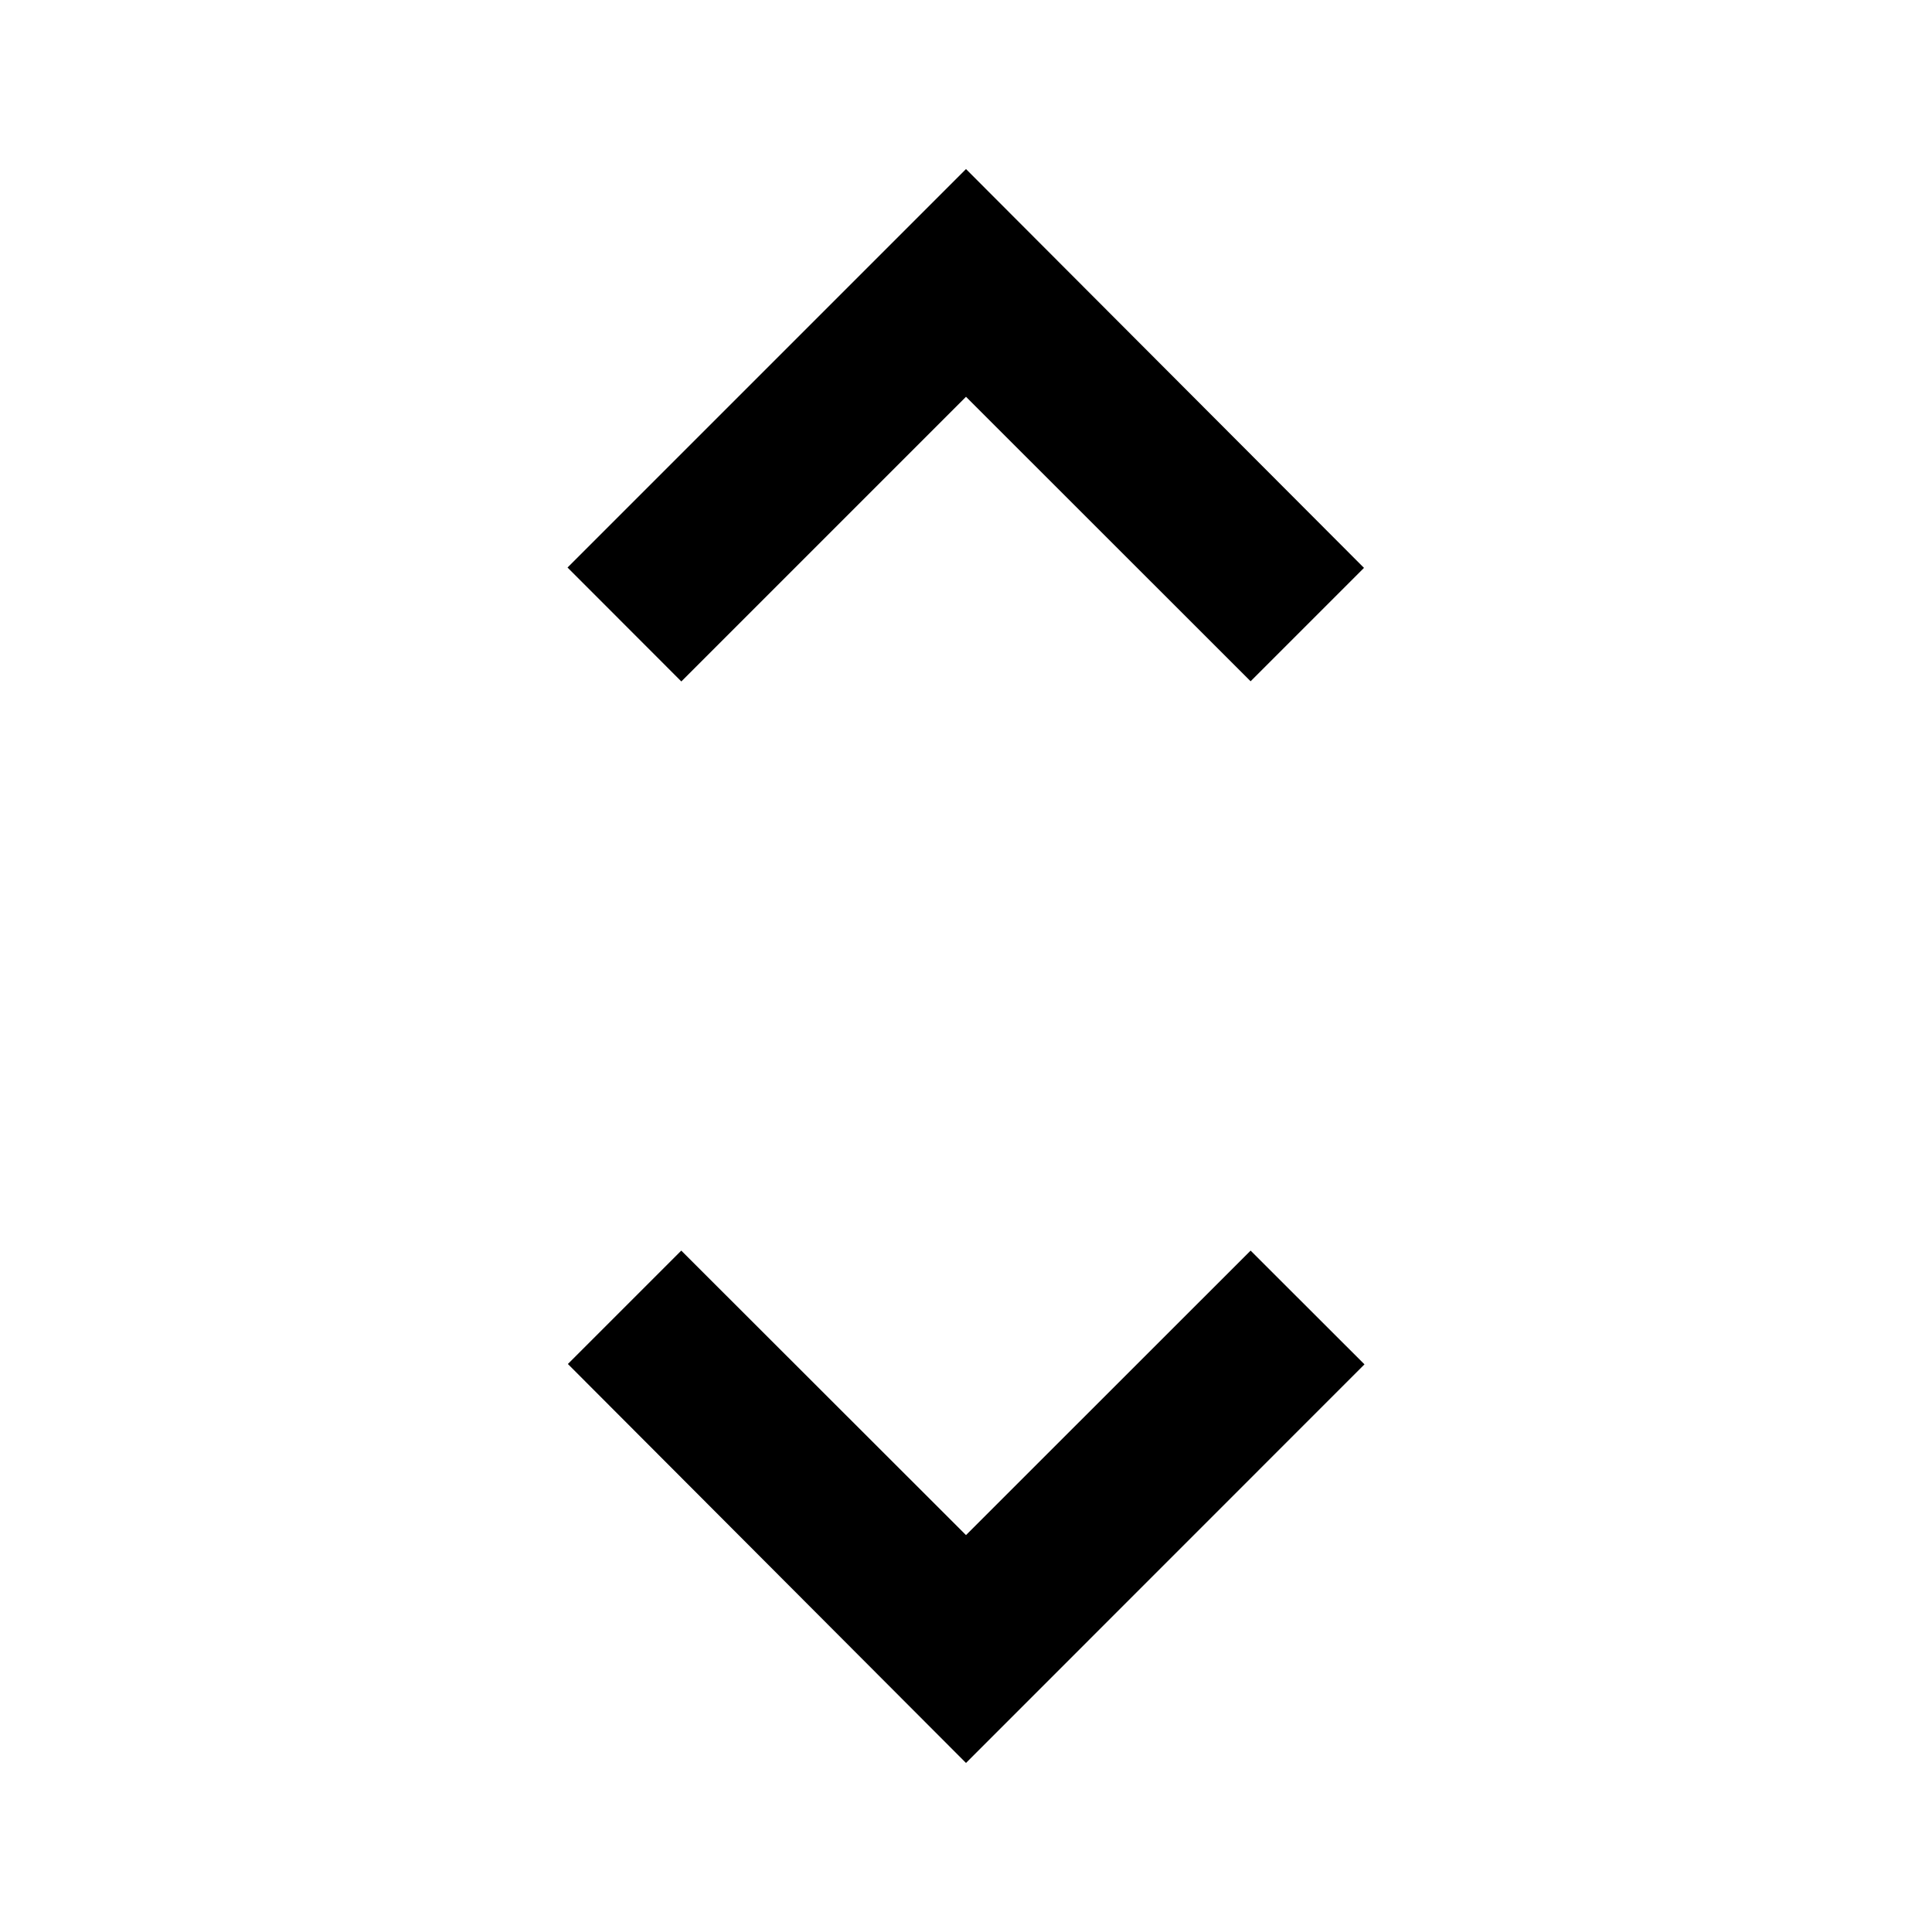 <svg width="16" height="16" viewBox="0 0 16 16" fill="none" xmlns="http://www.w3.org/2000/svg">
<path d="M8 14.6L4.703 11.296L5.642 10.357L8 12.713L10.357 10.357L11.3 11.299L8 14.6ZM5.642 5.643L4.7 4.7L8 1.4L11.296 4.703L10.357 5.642L8 3.286L5.643 5.643V5.643H5.642Z" fill="black"/>
</svg>
